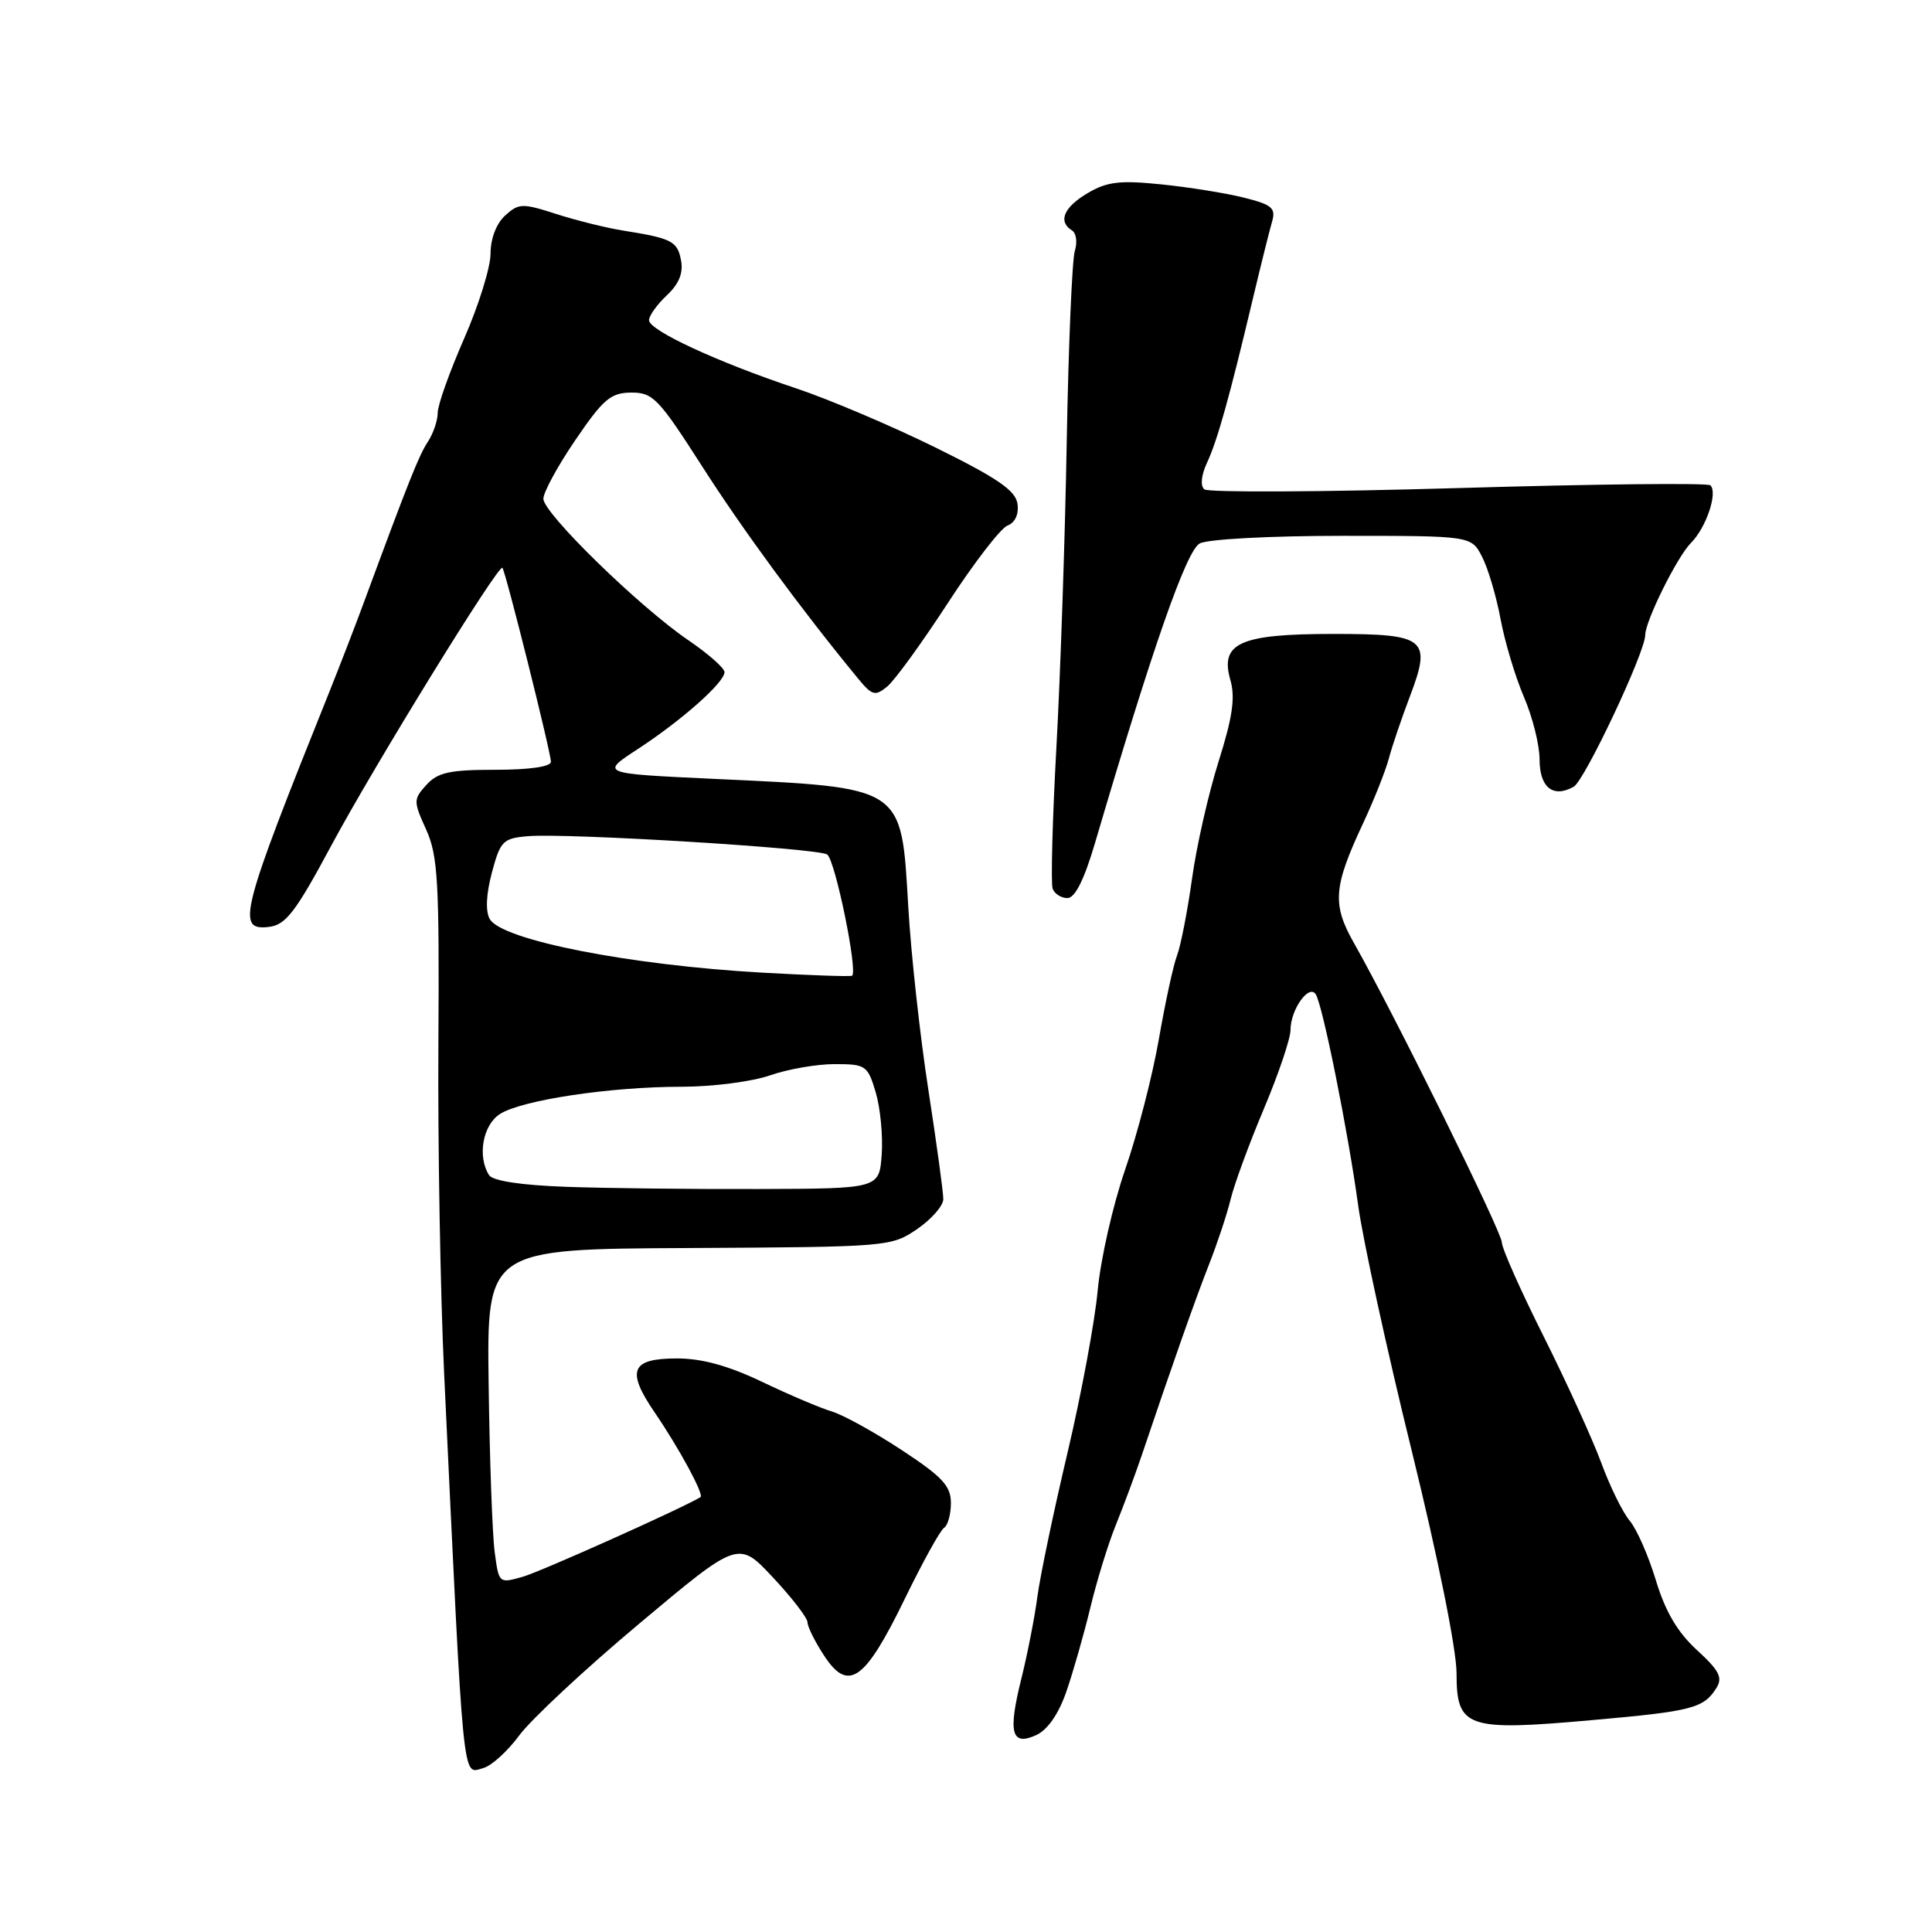 <?xml version="1.0" encoding="UTF-8" standalone="no"?>
<!DOCTYPE svg PUBLIC "-//W3C//DTD SVG 1.1//EN" "http://www.w3.org/Graphics/SVG/1.1/DTD/svg11.dtd" >
<svg xmlns="http://www.w3.org/2000/svg" xmlns:xlink="http://www.w3.org/1999/xlink" version="1.1" viewBox="0 0 256 256">
 <g >
 <path fill="currentColor"
d=" M 68.82 229.93 C 70.37 227.83 77.53 221.15 84.74 215.11 C 97.84 204.12 97.84 204.12 102.42 209.02 C 104.94 211.71 107.00 214.39 107.00 214.97 C 107.00 215.55 107.99 217.54 109.21 219.40 C 112.41 224.27 114.59 222.74 119.85 211.93 C 122.24 207.02 124.60 202.74 125.10 202.44 C 125.59 202.13 126.00 200.65 126.00 199.15 C 126.00 196.90 124.87 195.68 119.48 192.14 C 115.89 189.78 111.73 187.48 110.23 187.03 C 108.73 186.59 104.58 184.82 101.00 183.11 C 96.53 180.97 93.01 180.00 89.72 180.00 C 83.59 180.00 82.94 181.59 86.77 187.19 C 90.00 191.92 93.33 198.07 92.82 198.38 C 90.29 199.90 71.67 208.24 69.30 208.92 C 66.11 209.83 66.10 209.82 65.55 205.67 C 65.24 203.37 64.88 193.40 64.75 183.50 C 64.50 165.50 64.50 165.50 91.27 165.37 C 117.67 165.23 118.09 165.20 121.51 162.87 C 123.42 161.56 124.99 159.78 124.99 158.89 C 125.00 158.00 124.10 151.48 123.01 144.39 C 121.91 137.30 120.71 126.39 120.35 120.14 C 119.40 104.03 119.96 104.39 94.52 103.20 C 79.53 102.50 79.53 102.50 84.52 99.25 C 90.37 95.42 96.00 90.43 96.00 89.06 C 96.00 88.53 93.86 86.64 91.25 84.86 C 84.73 80.43 72.00 68.01 72.00 66.09 C 72.00 65.23 73.91 61.72 76.25 58.29 C 79.93 52.89 80.92 52.04 83.63 52.02 C 86.51 52.00 87.27 52.79 92.99 61.72 C 98.37 70.14 106.17 80.76 113.64 89.84 C 115.56 92.18 115.95 92.29 117.56 90.97 C 118.55 90.16 122.17 85.17 125.61 79.88 C 129.05 74.59 132.60 69.98 133.50 69.64 C 134.51 69.25 135.02 68.14 134.82 66.75 C 134.57 65.00 132.19 63.36 124.00 59.32 C 118.22 56.47 109.90 52.93 105.50 51.46 C 95.06 47.98 86.00 43.78 86.00 42.43 C 86.00 41.83 87.06 40.35 88.35 39.14 C 89.97 37.62 90.56 36.17 90.24 34.50 C 89.76 31.95 89.03 31.58 82.50 30.54 C 80.30 30.19 76.34 29.20 73.69 28.35 C 69.22 26.91 68.74 26.92 66.94 28.55 C 65.77 29.62 65.00 31.61 65.00 33.61 C 65.00 35.42 63.42 40.49 61.50 44.86 C 59.58 49.24 58.00 53.66 58.00 54.69 C 58.00 55.72 57.41 57.44 56.70 58.53 C 55.51 60.33 54.17 63.69 48.15 80.00 C 47.03 83.03 45.03 88.20 43.71 91.50 C 31.84 121.07 31.25 123.34 35.64 122.82 C 37.87 122.55 39.17 120.86 43.92 112.00 C 49.59 101.44 66.05 74.72 66.57 75.24 C 66.98 75.65 73.00 99.71 73.00 100.94 C 73.00 101.59 70.16 102.00 65.65 102.00 C 59.58 102.00 58.00 102.35 56.50 104.00 C 54.77 105.92 54.76 106.15 56.47 109.93 C 58.03 113.39 58.22 116.83 58.09 138.18 C 58.00 151.56 58.35 171.28 58.85 182.00 C 61.49 237.80 61.22 235.02 64.03 234.28 C 65.11 234.00 67.27 232.04 68.82 229.93 Z  M 141.29 224.17 C 142.18 221.60 143.62 216.57 144.48 213.00 C 145.34 209.43 146.87 204.47 147.88 202.00 C 148.88 199.53 150.39 195.47 151.23 193.00 C 155.32 180.87 158.43 172.04 160.22 167.50 C 161.30 164.75 162.59 160.88 163.07 158.89 C 163.55 156.91 165.53 151.52 167.47 146.92 C 169.41 142.32 171.00 137.62 171.00 136.47 C 171.00 133.78 173.46 130.32 174.35 131.76 C 175.28 133.27 178.63 149.97 179.97 159.75 C 180.59 164.28 183.77 178.88 187.05 192.19 C 190.55 206.42 193.00 218.59 193.00 221.72 C 193.00 228.95 194.32 229.41 210.89 227.93 C 224.24 226.75 225.74 226.36 227.43 223.67 C 228.30 222.29 227.81 221.35 224.84 218.63 C 222.27 216.27 220.66 213.53 219.41 209.39 C 218.43 206.15 216.87 202.60 215.94 201.50 C 215.01 200.40 213.31 196.93 212.16 193.79 C 211.00 190.66 207.57 183.13 204.53 177.06 C 201.49 171.00 199.00 165.40 199.00 164.62 C 199.00 163.25 184.66 134.22 179.43 125.00 C 176.49 119.82 176.66 117.55 180.63 109.06 C 182.06 106.00 183.59 102.15 184.03 100.50 C 184.47 98.85 185.71 95.20 186.78 92.38 C 189.74 84.61 189.00 84.00 176.67 84.00 C 164.30 84.00 161.62 85.20 163.03 90.10 C 163.70 92.43 163.32 95.04 161.47 100.90 C 160.13 105.15 158.54 112.13 157.95 116.43 C 157.35 120.72 156.46 125.29 155.97 126.59 C 155.47 127.88 154.39 132.89 153.55 137.72 C 152.71 142.55 150.70 150.33 149.08 155.00 C 147.46 159.68 145.83 166.88 145.45 171.00 C 145.07 175.12 143.27 184.80 141.45 192.50 C 139.63 200.20 137.84 208.75 137.47 211.50 C 137.11 214.25 136.15 219.14 135.35 222.37 C 133.54 229.62 134.00 231.41 137.30 229.91 C 138.80 229.23 140.26 227.13 141.29 224.17 Z  M 145.08 111.75 C 152.74 85.73 157.20 72.96 158.97 72.01 C 160.04 71.44 168.30 71.00 177.91 71.00 C 194.95 71.00 194.95 71.00 196.38 73.77 C 197.17 75.29 198.27 79.01 198.83 82.02 C 199.39 85.03 200.78 89.67 201.92 92.33 C 203.07 94.99 204.00 98.72 204.00 100.61 C 204.00 104.34 205.78 105.78 208.52 104.25 C 209.97 103.44 218.00 86.42 218.00 84.15 C 218.00 82.30 222.24 73.76 224.06 71.94 C 226.07 69.93 227.64 65.30 226.64 64.31 C 226.31 63.97 211.29 64.14 193.27 64.67 C 175.25 65.20 160.08 65.27 159.58 64.84 C 159.02 64.37 159.17 62.95 159.95 61.28 C 161.32 58.34 162.92 52.60 166.03 39.50 C 167.08 35.10 168.21 30.55 168.55 29.39 C 169.08 27.57 168.57 27.13 164.83 26.19 C 162.45 25.59 157.52 24.80 153.87 24.43 C 148.39 23.87 146.69 24.07 144.12 25.59 C 140.95 27.46 140.15 29.36 142.04 30.53 C 142.61 30.88 142.78 32.10 142.42 33.25 C 142.06 34.39 141.58 45.72 141.35 58.42 C 141.13 71.11 140.51 89.38 139.98 99.00 C 139.45 108.62 139.23 117.06 139.48 117.75 C 139.73 118.44 140.61 119.00 141.44 119.00 C 142.44 119.00 143.65 116.59 145.08 111.75 Z  M 75.03 157.26 C 69.06 157.05 65.28 156.47 64.80 155.71 C 63.23 153.23 63.97 149.06 66.25 147.61 C 69.16 145.76 80.86 144.00 90.32 144.00 C 94.40 144.00 99.66 143.32 102.00 142.50 C 104.34 141.68 108.20 141.00 110.59 141.00 C 114.73 141.00 114.97 141.17 116.04 144.75 C 116.65 146.81 117.01 150.53 116.83 153.00 C 116.50 157.50 116.50 157.50 100.50 157.55 C 91.70 157.58 80.24 157.45 75.03 157.26 Z  M 101.00 128.88 C 83.40 127.89 66.45 124.56 64.89 121.77 C 64.31 120.73 64.42 118.48 65.18 115.61 C 66.30 111.43 66.65 111.08 69.94 110.80 C 75.15 110.36 108.31 112.39 109.60 113.22 C 110.66 113.91 113.71 128.79 112.90 129.29 C 112.68 129.42 107.33 129.24 101.00 128.88 Z "/>
</g>
</svg>